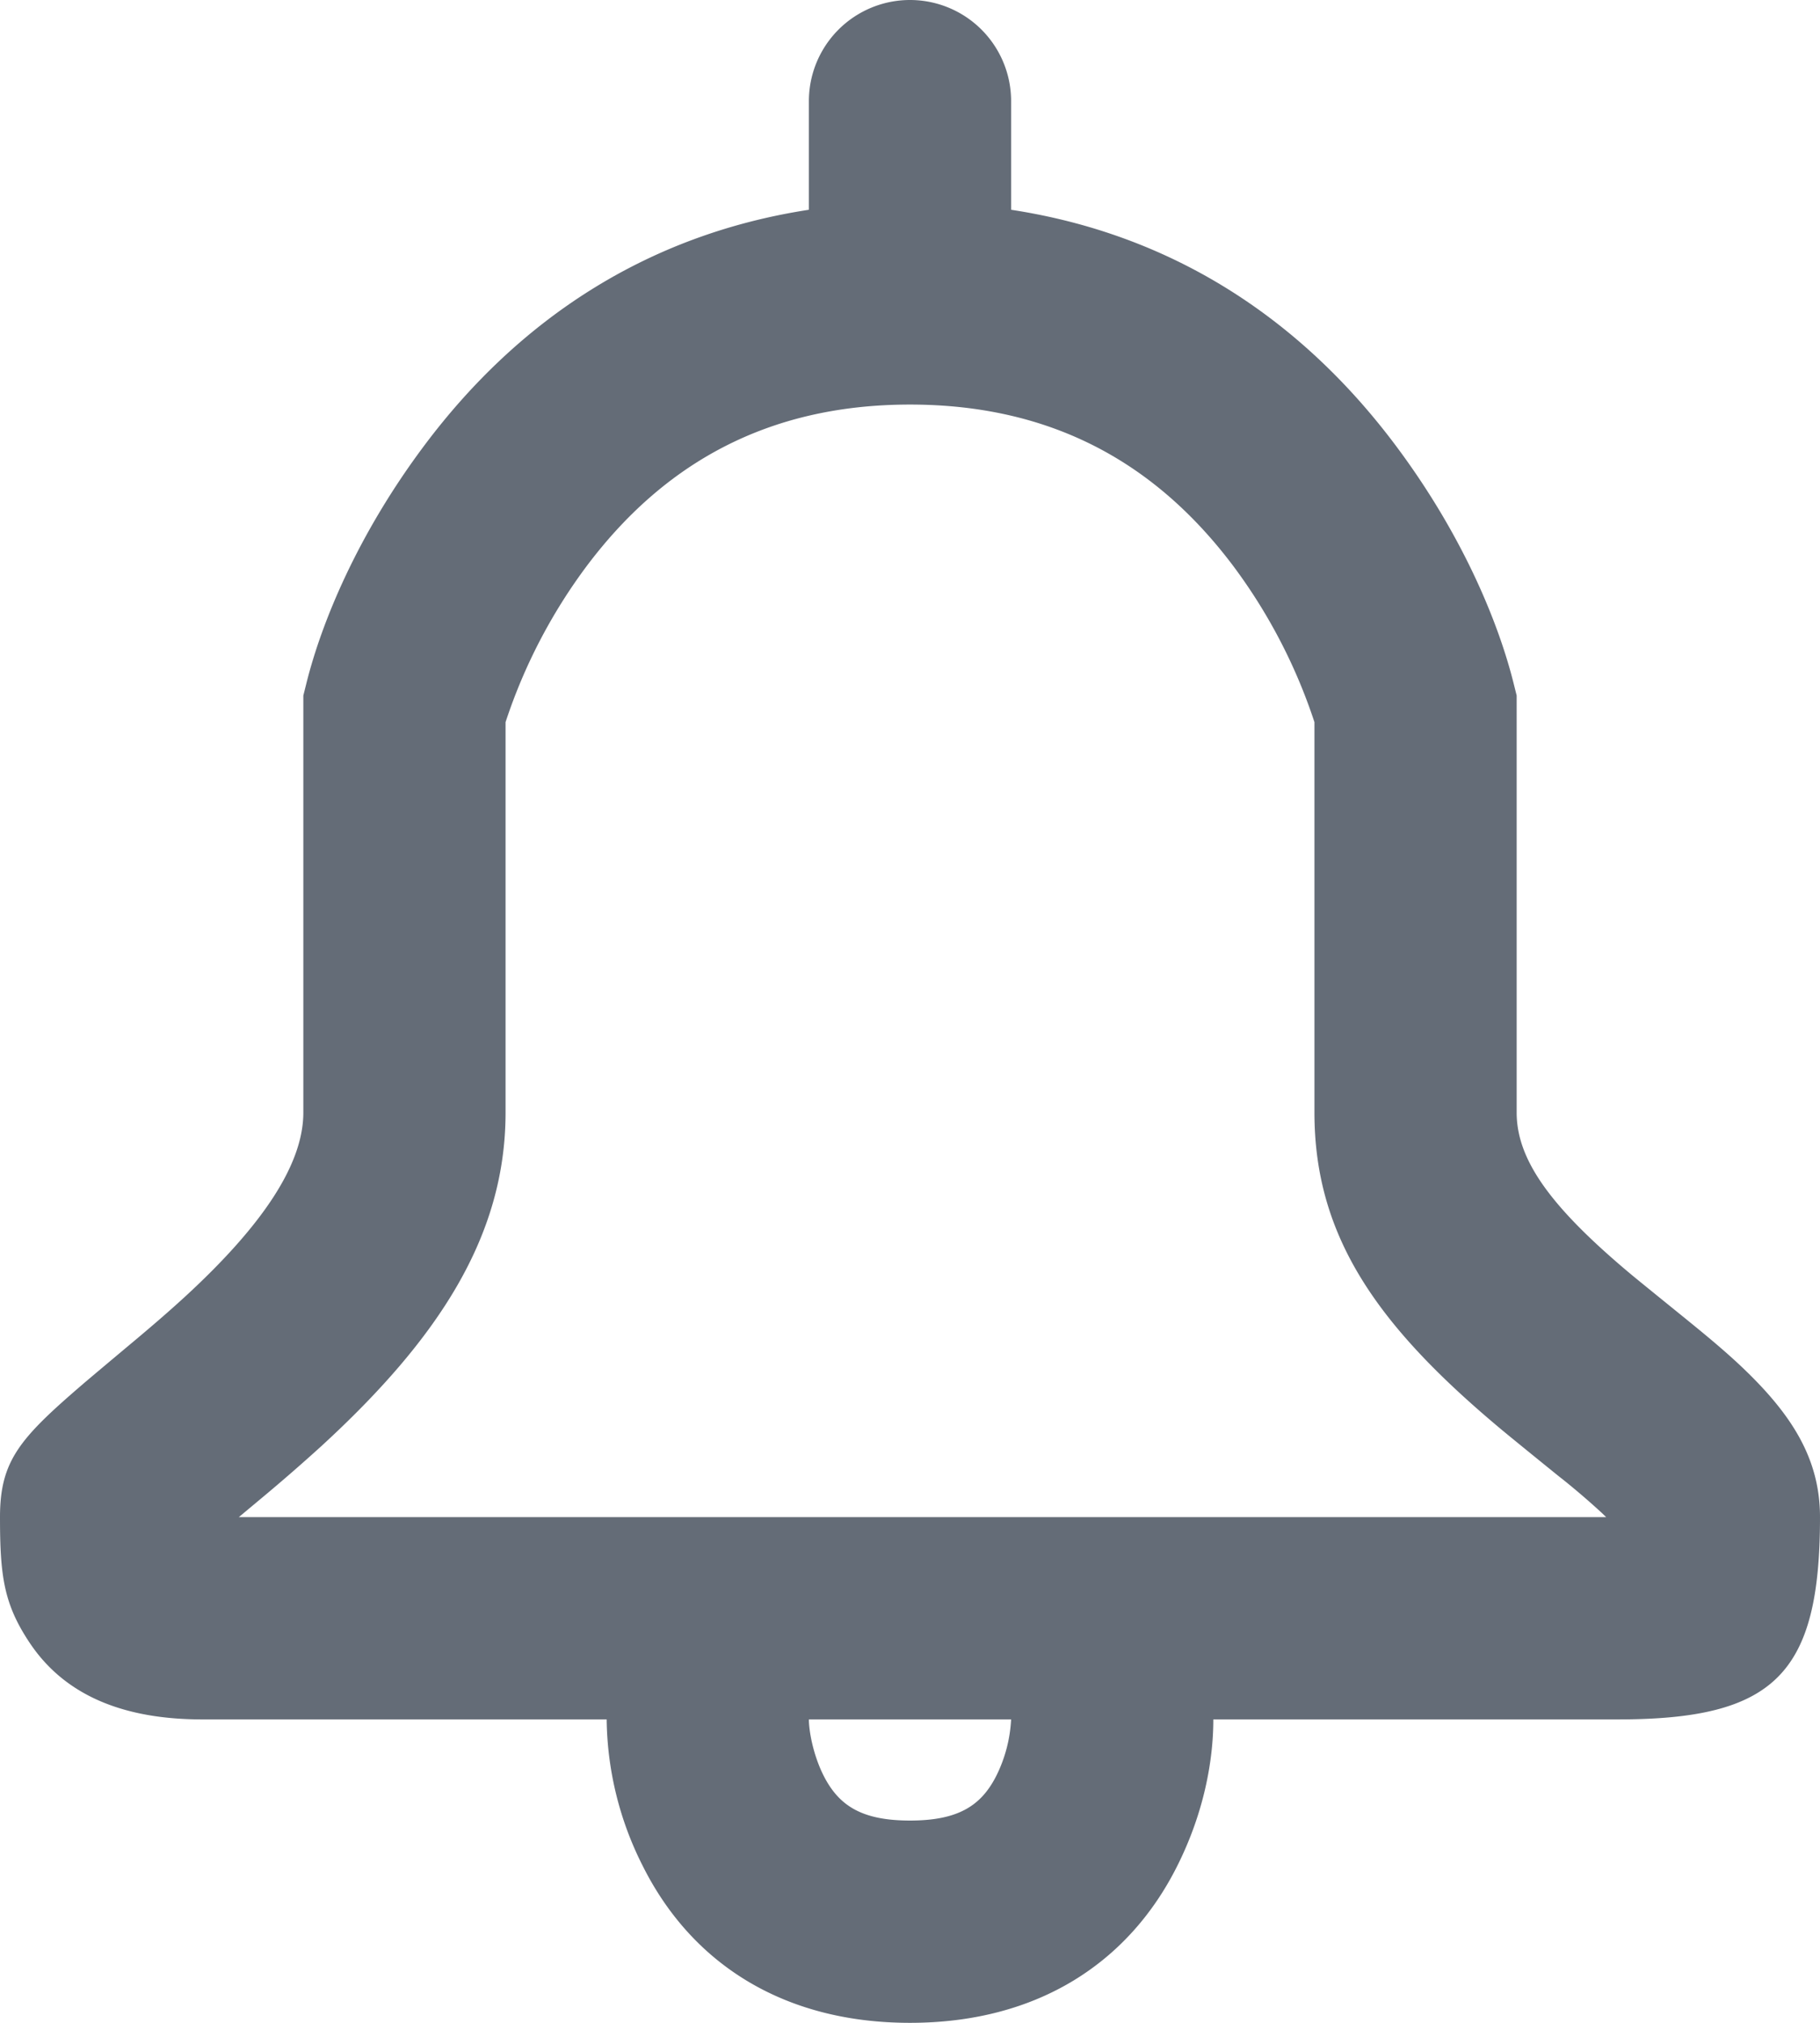 <svg xmlns="http://www.w3.org/2000/svg" width="18" height="20" viewBox="0 0 18 20">
    <path fill="#646C77" fill-rule="nonzero" d="M8 2.074V1a1 1 0 1 1 2 0v1.074c1.605.245 2.87 1.086 3.8 2.326.655.873 1.016 1.74 1.17 2.357l.03.12V11c0 .469.338.938 1.14 1.607.127.105.694.563.54.439.231.187.39.322.538.461.498.471.782.91.782 1.493 0 1.552-.448 2-2 2H2c-.767 0-1.354-.229-1.707-.758C.037 15.858 0 15.581 0 15c0-.557.195-.778.816-1.312.106-.091.595-.5.49-.412.208-.174.366-.311.518-.45C2.607 12.107 3 11.506 3 11V6.877l.03-.12c.154-.618.515-1.484 1.17-2.357.93-1.24 2.195-2.08 3.8-2.326zM6 17h2c0 .109.039.342.144.553.15.297.374.447.856.447s.707-.15.856-.447A1.41 1.41 0 0 0 10 17h2c0 .391-.086.908-.356 1.447C11.168 19.4 10.268 20 9 20c-1.268 0-2.168-.6-2.644-1.553A3.277 3.277 0 0 1 6 17zm9.845-2.039a7.537 7.537 0 0 0-.424-.362c.168.137-.42-.339-.561-.456C13.637 13.124 13 12.24 13 11V7.14a5.4 5.4 0 0 0-.8-1.54C11.44 4.587 10.413 4 9 4c-1.413 0-2.44.587-3.2 1.6A5.4 5.4 0 0 0 5 7.14V11c0 1.222-.664 2.236-1.824 3.3a18.21 18.21 0 0 1-.584.508l-.23.192h13.523a2.894 2.894 0 0 0-.04-.039z"/>
</svg>
